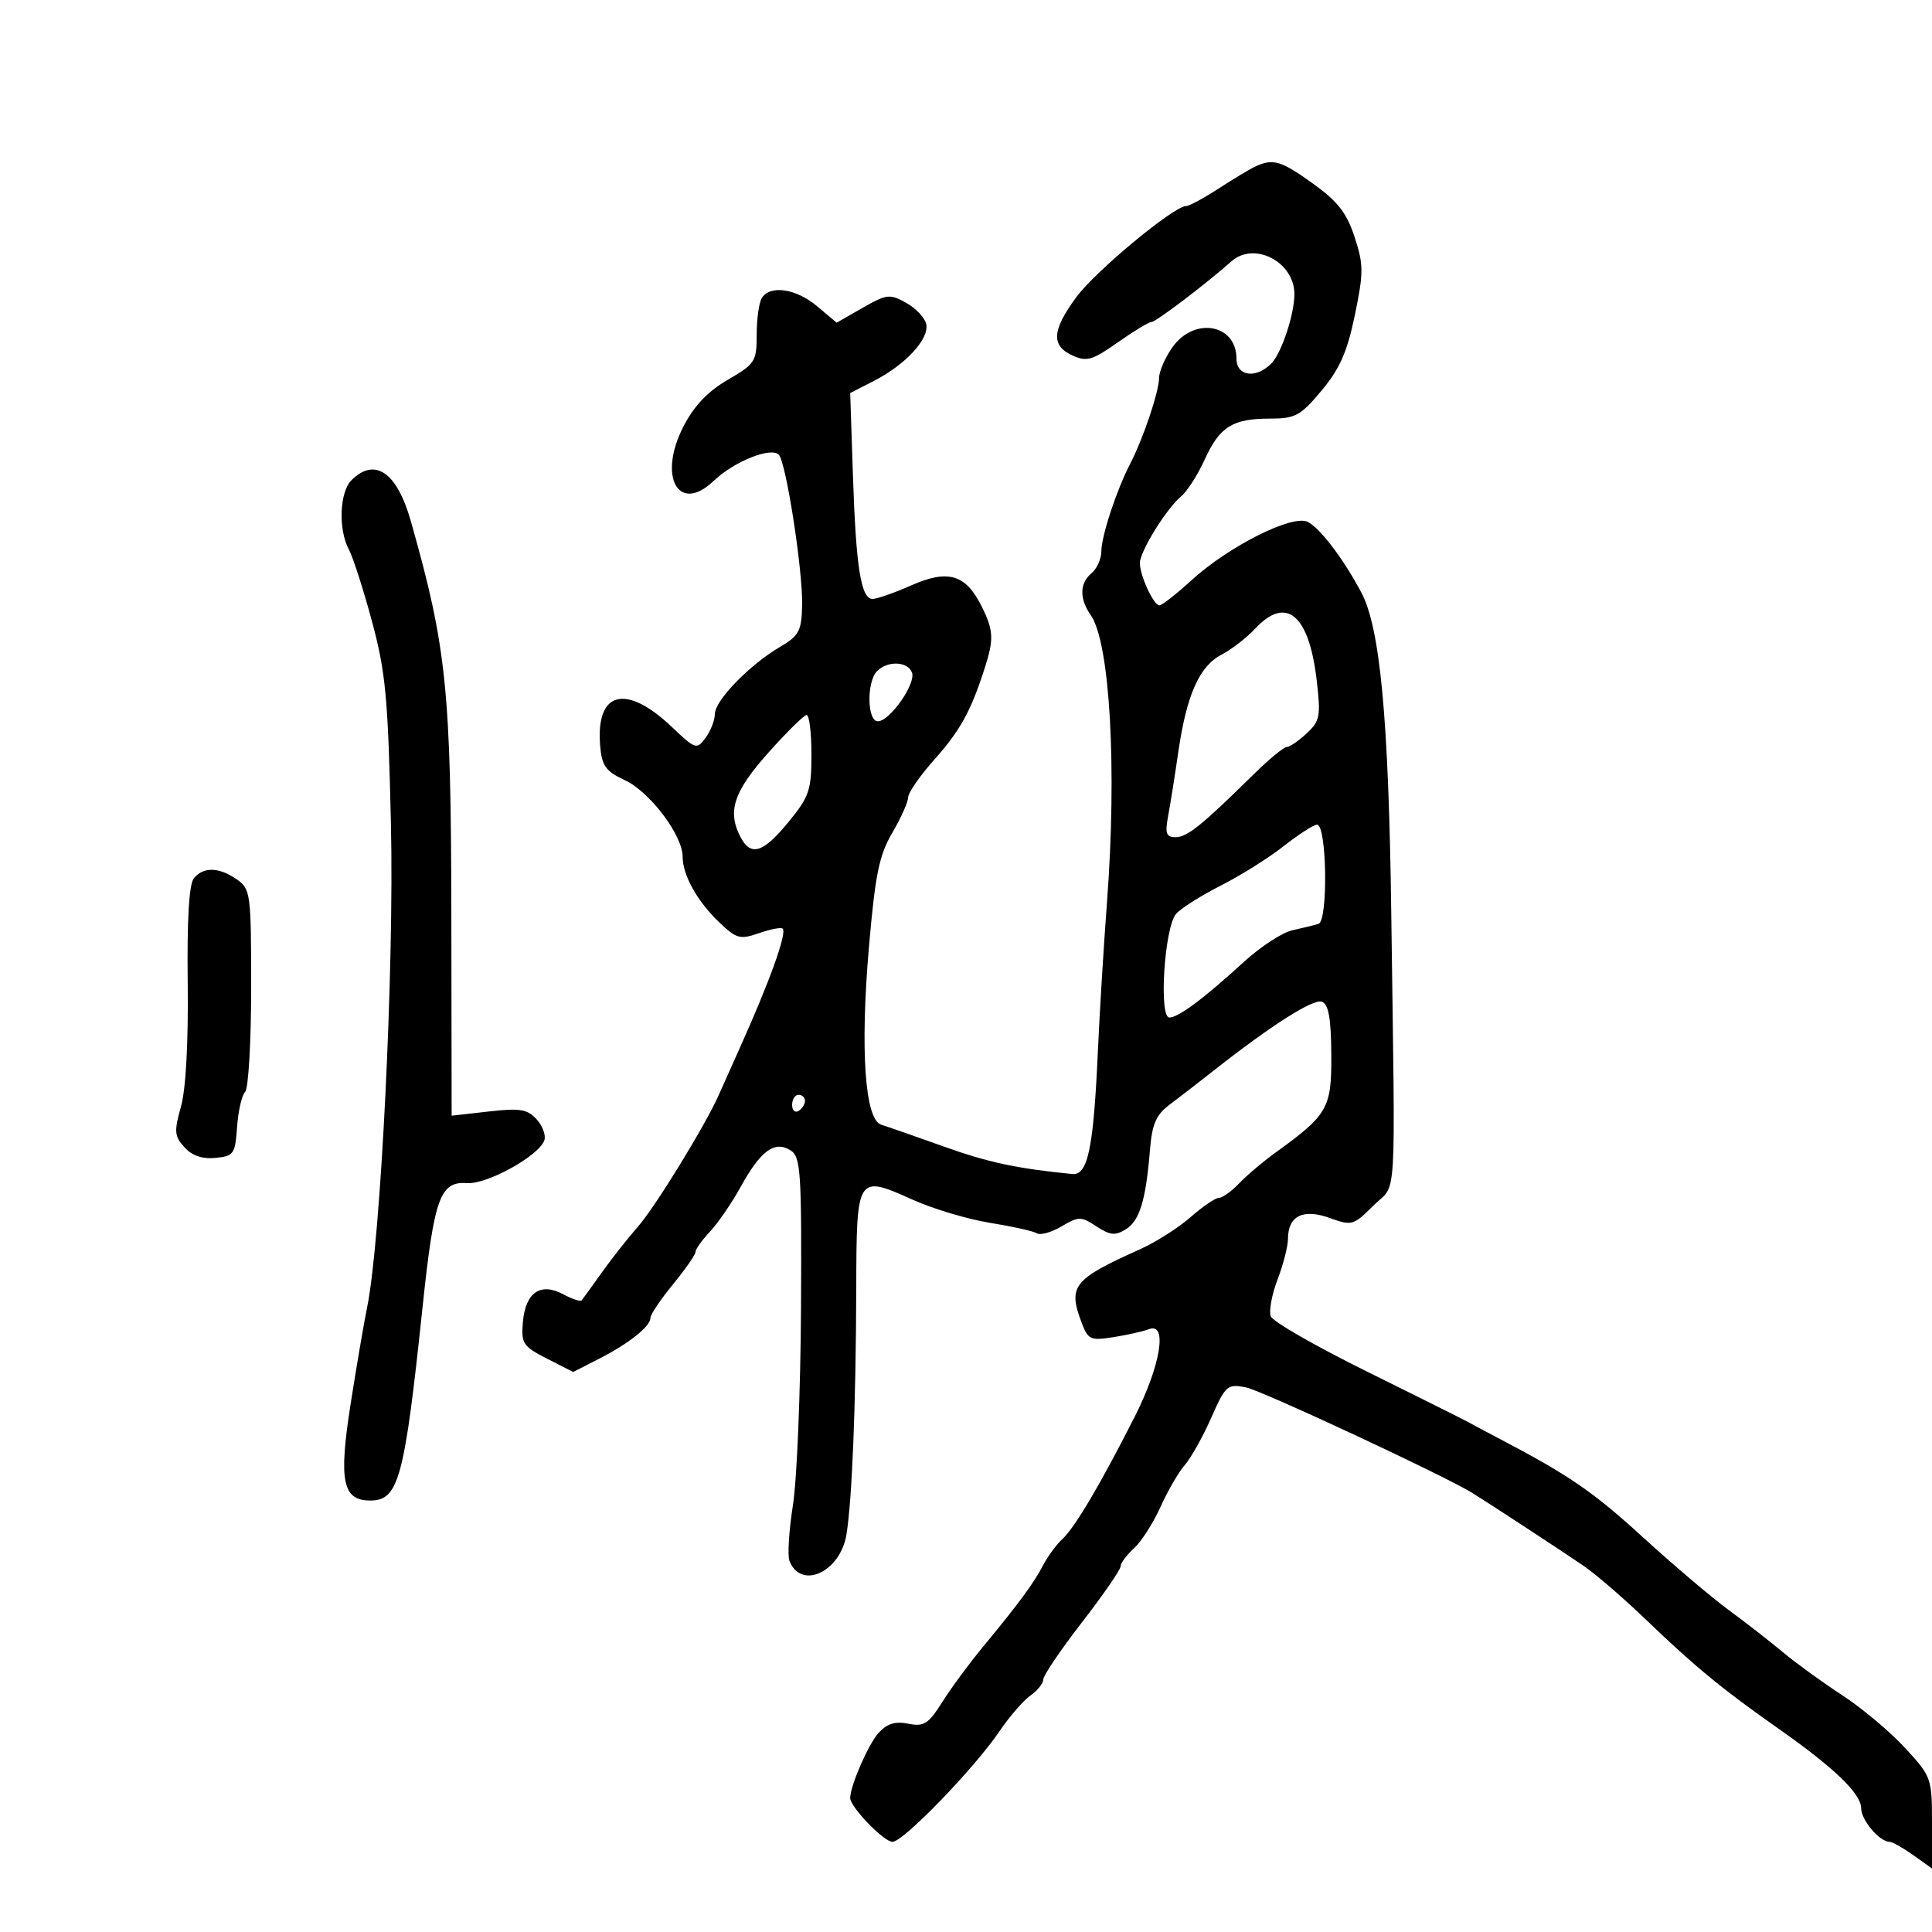 <svg xmlns="http://www.w3.org/2000/svg" width="300" height="300" viewBox="0 0 300 300" version="1.1">
	<path d="M 195 25.820 C 194.175 26.194, 191.596 27.738, 189.270 29.250 C 186.943 30.762, 184.648 32, 184.169 32 C 182.277 32, 170.098 42.102, 167.140 46.125 C 163.340 51.292, 163.179 53.669, 166.528 55.195 C 168.743 56.204, 169.612 55.954, 173.557 53.173 C 176.033 51.428, 178.391 50, 178.798 50 C 179.477 50, 187.151 44.180, 191.229 40.572 C 194.781 37.429, 201.010 40.690, 200.994 45.684 C 200.985 48.872, 198.976 54.881, 197.391 56.466 C 195.006 58.851, 192 58.424, 192 55.700 C 192 50.321, 185.462 49.139, 182.068 53.904 C 180.931 55.502, 179.993 57.639, 179.985 58.654 C 179.968 60.823, 177.534 68.067, 175.500 72 C 173.364 76.130, 171.031 83.219, 171.015 85.628 C 171.007 86.798, 170.325 88.315, 169.500 89 C 167.630 90.552, 167.584 92.959, 169.375 95.527 C 172.353 99.798, 173.459 119.281, 171.900 140 C 171.382 146.875, 170.748 157.225, 170.490 163 C 169.803 178.356, 168.933 182.546, 166.485 182.301 C 157.801 181.433, 153.450 180.500, 146.500 178.016 C 142.100 176.443, 137.751 174.926, 136.837 174.643 C 134.303 173.861, 133.551 163.058, 134.921 147.154 C 135.900 135.802, 136.509 132.807, 138.549 129.327 C 139.897 127.026, 141.007 124.549, 141.016 123.822 C 141.024 123.095, 142.835 120.475, 145.040 118 C 149.076 113.470, 150.723 110.501, 152.846 103.929 C 154.366 99.224, 154.306 97.921, 152.391 94.083 C 149.946 89.182, 147.196 88.377, 141.500 90.897 C 138.885 92.054, 136.184 93, 135.498 93 C 133.689 93, 132.920 88.160, 132.441 73.766 L 132.017 61.032 135.759 59.113 C 140.605 56.628, 144.273 52.658, 143.833 50.374 C 143.642 49.381, 142.245 47.878, 140.728 47.034 C 138.159 45.605, 137.694 45.658, 133.943 47.804 L 129.917 50.108 126.882 47.554 C 123.632 44.820, 119.629 44.211, 118.309 46.250 C 117.864 46.938, 117.500 49.495, 117.500 51.934 C 117.500 56.135, 117.264 56.505, 113 58.981 C 109.899 60.782, 107.761 63.033, 106.123 66.222 C 102.103 74.047, 105.371 79.893, 110.838 74.655 C 113.977 71.648, 119.775 69.336, 120.945 70.626 C 122.081 71.878, 124.675 88.669, 124.555 93.994 C 124.465 98, 124.084 98.707, 121.053 100.494 C 116.344 103.271, 111 108.792, 111 110.880 C 111 111.836, 110.355 113.491, 109.567 114.559 C 108.181 116.435, 108.006 116.379, 104.317 112.875 C 97.176 106.094, 92.489 107.323, 93.192 115.791 C 93.453 118.932, 94.043 119.752, 97.065 121.169 C 100.936 122.985, 106 129.706, 106 133.028 C 106 135.905, 108.288 139.993, 111.728 143.262 C 114.369 145.772, 114.929 145.921, 117.868 144.896 C 119.647 144.276, 121.296 143.963, 121.534 144.200 C 122.226 144.893, 119.496 152.462, 114.753 163 C 113.640 165.475, 112.231 168.625, 111.624 170 C 109.536 174.727, 101.693 187.504, 99.039 190.500 C 97.578 192.150, 95.094 195.300, 93.519 197.500 C 91.945 199.700, 90.508 201.688, 90.327 201.918 C 90.145 202.148, 88.843 201.719, 87.433 200.964 C 83.919 199.084, 81.585 200.706, 81.193 205.302 C 80.909 208.617, 81.205 209.064, 84.943 210.971 L 89 213.041 93.030 210.984 C 97.676 208.614, 101 205.964, 101 204.631 C 101 204.122, 102.575 201.784, 104.500 199.435 C 106.425 197.085, 108 194.818, 108 194.396 C 108 193.974, 109.013 192.553, 110.250 191.239 C 111.487 189.924, 113.637 186.786, 115.026 184.266 C 118.116 178.664, 120.302 177.066, 122.750 178.624 C 124.341 179.636, 124.489 181.863, 124.379 203.119 C 124.312 215.978, 123.751 229.729, 123.131 233.675 C 122.512 237.621, 122.264 241.524, 122.580 242.348 C 124.342 246.938, 130.474 244.127, 131.434 238.289 C 132.312 232.940, 132.908 218.068, 132.957 200.219 C 133.007 182.408, 133.018 182.391, 141.786 186.320 C 144.928 187.729, 150.316 189.334, 153.758 189.886 C 157.199 190.439, 160.461 191.167, 161.006 191.503 C 161.550 191.840, 163.277 191.359, 164.843 190.433 C 167.512 188.857, 167.853 188.857, 170.262 190.436 C 172.384 191.826, 173.182 191.903, 174.829 190.875 C 176.975 189.534, 177.924 186.397, 178.572 178.500 C 178.899 174.513, 179.523 173.095, 181.654 171.500 C 183.123 170.400, 186.165 168.050, 188.413 166.277 C 197.333 159.242, 203.939 155.039, 205.273 155.551 C 206.300 155.945, 206.688 158.134, 206.724 163.735 C 206.778 172.102, 206.218 173.084, 198.025 179 C 196.120 180.375, 193.596 182.512, 192.416 183.750 C 191.236 184.987, 189.821 186, 189.271 186 C 188.721 186, 186.748 187.344, 184.886 188.986 C 183.023 190.629, 179.475 192.883, 177 193.995 C 166.603 198.666, 165.793 199.694, 167.977 205.440 C 168.962 208.030, 169.347 208.200, 172.935 207.626 C 175.075 207.284, 177.539 206.730, 178.413 206.395 C 181.338 205.273, 180.236 212.018, 176.190 220 C 170.886 230.466, 166.880 237.239, 164.954 239 C 164.052 239.825, 162.725 241.625, 162.004 243 C 160.513 245.847, 158.165 249.036, 152.654 255.695 C 150.539 258.251, 147.690 262.114, 146.323 264.280 C 144.163 267.702, 143.470 268.144, 141.031 267.656 C 138.999 267.250, 137.726 267.646, 136.418 269.090 C 134.849 270.824, 132.059 277.214, 132.015 279.173 C 131.984 280.553, 137.230 286, 138.590 286 C 140.267 286, 151.338 274.544, 155.257 268.753 C 156.773 266.512, 158.911 264.051, 160.007 263.283 C 161.103 262.515, 162 261.389, 162 260.782 C 162 260.174, 164.700 256.187, 168 251.921 C 171.300 247.655, 174 243.748, 174 243.237 C 174 242.727, 174.935 241.464, 176.078 240.430 C 177.220 239.396, 179.069 236.513, 180.186 234.025 C 181.303 231.536, 183.004 228.600, 183.966 227.500 C 184.928 226.400, 186.776 223.101, 188.073 220.168 C 190.311 215.107, 190.584 214.866, 193.465 215.431 C 195.900 215.908, 224.230 229.116, 228.610 231.816 C 231.049 233.320, 242.707 240.958, 245.921 243.158 C 247.802 244.446, 252.150 248.200, 255.583 251.500 C 263.113 258.739, 267.434 262.296, 276 268.308 C 284.812 274.493, 289 278.514, 289 280.789 C 289 282.629, 291.862 286, 293.424 286 C 293.846 286, 295.498 286.931, 297.096 288.068 L 300 290.136 300 283.046 C 300 276.107, 299.910 275.858, 295.799 271.398 C 293.488 268.891, 289.101 265.213, 286.049 263.225 C 282.997 261.236, 278.857 258.235, 276.848 256.555 C 274.840 254.875, 271.049 251.925, 268.424 250 C 265.799 248.075, 259.819 243, 255.135 238.722 C 247.401 231.659, 243.640 229.071, 233 223.497 C 231.075 222.488, 228.825 221.290, 228 220.834 C 227.175 220.378, 220.063 216.826, 212.195 212.941 C 204.327 209.056, 197.635 205.213, 197.324 204.401 C 197.012 203.589, 197.487 201.014, 198.379 198.679 C 199.270 196.344, 200 193.491, 200 192.339 C 200 188.805, 202.354 187.637, 206.474 189.127 C 209.909 190.369, 210.166 190.296, 213.272 187.191 C 216.974 183.491, 216.662 188.650, 216.030 141.500 C 215.627 111.467, 214.300 97.409, 211.350 91.928 C 208.516 86.663, 205.051 82.098, 203.094 81.050 C 200.771 79.807, 190.817 84.795, 184.988 90.124 C 182.656 92.256, 180.426 94, 180.034 94 C 179.132 94, 177 89.386, 177 87.433 C 177 85.626, 181.113 78.981, 183.413 77.072 C 184.341 76.302, 185.982 73.735, 187.061 71.365 C 189.391 66.251, 191.389 65, 197.222 65 C 201.137 65, 201.944 64.561, 205.217 60.645 C 208.038 57.270, 209.200 54.635, 210.380 48.934 C 211.751 42.307, 211.747 41.103, 210.341 36.803 C 209.118 33.064, 207.719 31.267, 203.887 28.515 C 198.942 24.961, 197.716 24.590, 195 25.820 M 54.571 74.571 C 52.723 76.420, 52.506 82.208, 54.168 85.314 C 54.811 86.515, 56.429 91.548, 57.765 96.499 C 59.887 104.368, 60.257 108.331, 60.706 128 C 61.216 150.354, 59.131 192.641, 57.007 203 C 56.500 205.475, 55.340 212.272, 54.429 218.104 C 52.572 230.001, 53.190 233, 57.500 233 C 61.902 233, 62.806 229.656, 65.612 203 C 67.398 186.029, 68.333 183.407, 72.493 183.716 C 75.585 183.945, 83.574 179.553, 84.512 177.108 C 84.807 176.339, 84.281 174.863, 83.343 173.826 C 81.896 172.227, 80.766 172.040, 75.884 172.593 L 70.131 173.244 70.084 141.872 C 70.032 107.125, 69.346 100.490, 63.785 80.890 C 61.636 73.316, 58.190 70.953, 54.571 74.571 M 194.924 97.595 C 193.591 99.022, 191.227 100.852, 189.671 101.661 C 186.231 103.451, 184.248 107.923, 182.961 116.798 C 182.427 120.484, 181.716 124.963, 181.381 126.750 C 180.880 129.427, 181.087 130, 182.553 130 C 184.338 130, 186.627 128.156, 194.652 120.250 C 197.025 117.912, 199.339 116, 199.795 116 C 200.250 116, 201.646 115.047, 202.896 113.882 C 204.962 111.957, 205.105 111.209, 204.460 105.657 C 203.274 95.433, 199.737 92.443, 194.924 97.595 M 136.200 104.200 C 134.548 105.852, 134.637 112, 136.312 112 C 138.172 112, 142.271 106.147, 141.612 104.431 C 140.944 102.689, 137.843 102.557, 136.200 104.200 M 119.250 116.945 C 113.873 122.986, 112.888 126.054, 115.035 130.066 C 116.622 133.031, 118.533 132.407, 122.433 127.647 C 125.663 123.705, 126 122.714, 126 117.147 C 126 113.766, 125.662 111.010, 125.250 111.023 C 124.838 111.036, 122.138 113.701, 119.250 116.945 M 199.308 131.403 C 197.002 133.218, 192.620 135.966, 189.570 137.509 C 186.521 139.052, 183.393 141.031, 182.620 141.907 C 180.818 143.949, 179.912 158, 181.582 158 C 182.983 158, 186.967 155.025, 193.164 149.351 C 195.729 147.003, 199.104 144.801, 200.664 144.457 C 202.224 144.114, 204.055 143.662, 204.734 143.454 C 206.259 142.986, 206.031 127.973, 204.500 128.051 C 203.950 128.080, 201.613 129.588, 199.308 131.403 M 30.108 136.370 C 29.353 137.280, 29.031 142.730, 29.148 152.620 C 29.258 161.891, 28.862 169.139, 28.097 171.849 C 27.016 175.679, 27.080 176.431, 28.634 178.148 C 29.811 179.449, 31.412 179.998, 33.449 179.799 C 36.299 179.520, 36.521 179.204, 36.813 175 C 36.985 172.525, 37.548 170.072, 38.063 169.550 C 38.578 169.027, 39 161.741, 39 153.357 C 39 138.738, 38.909 138.050, 36.777 136.557 C 34.035 134.636, 31.604 134.568, 30.108 136.370 M 123 171.559 C 123 172.416, 123.450 172.840, 124 172.500 C 124.550 172.160, 125 171.459, 125 170.941 C 125 170.423, 124.550 170, 124 170 C 123.450 170, 123 170.702, 123 171.559" stroke="none" fill="black" fill-rule="evenodd"/>
</svg>